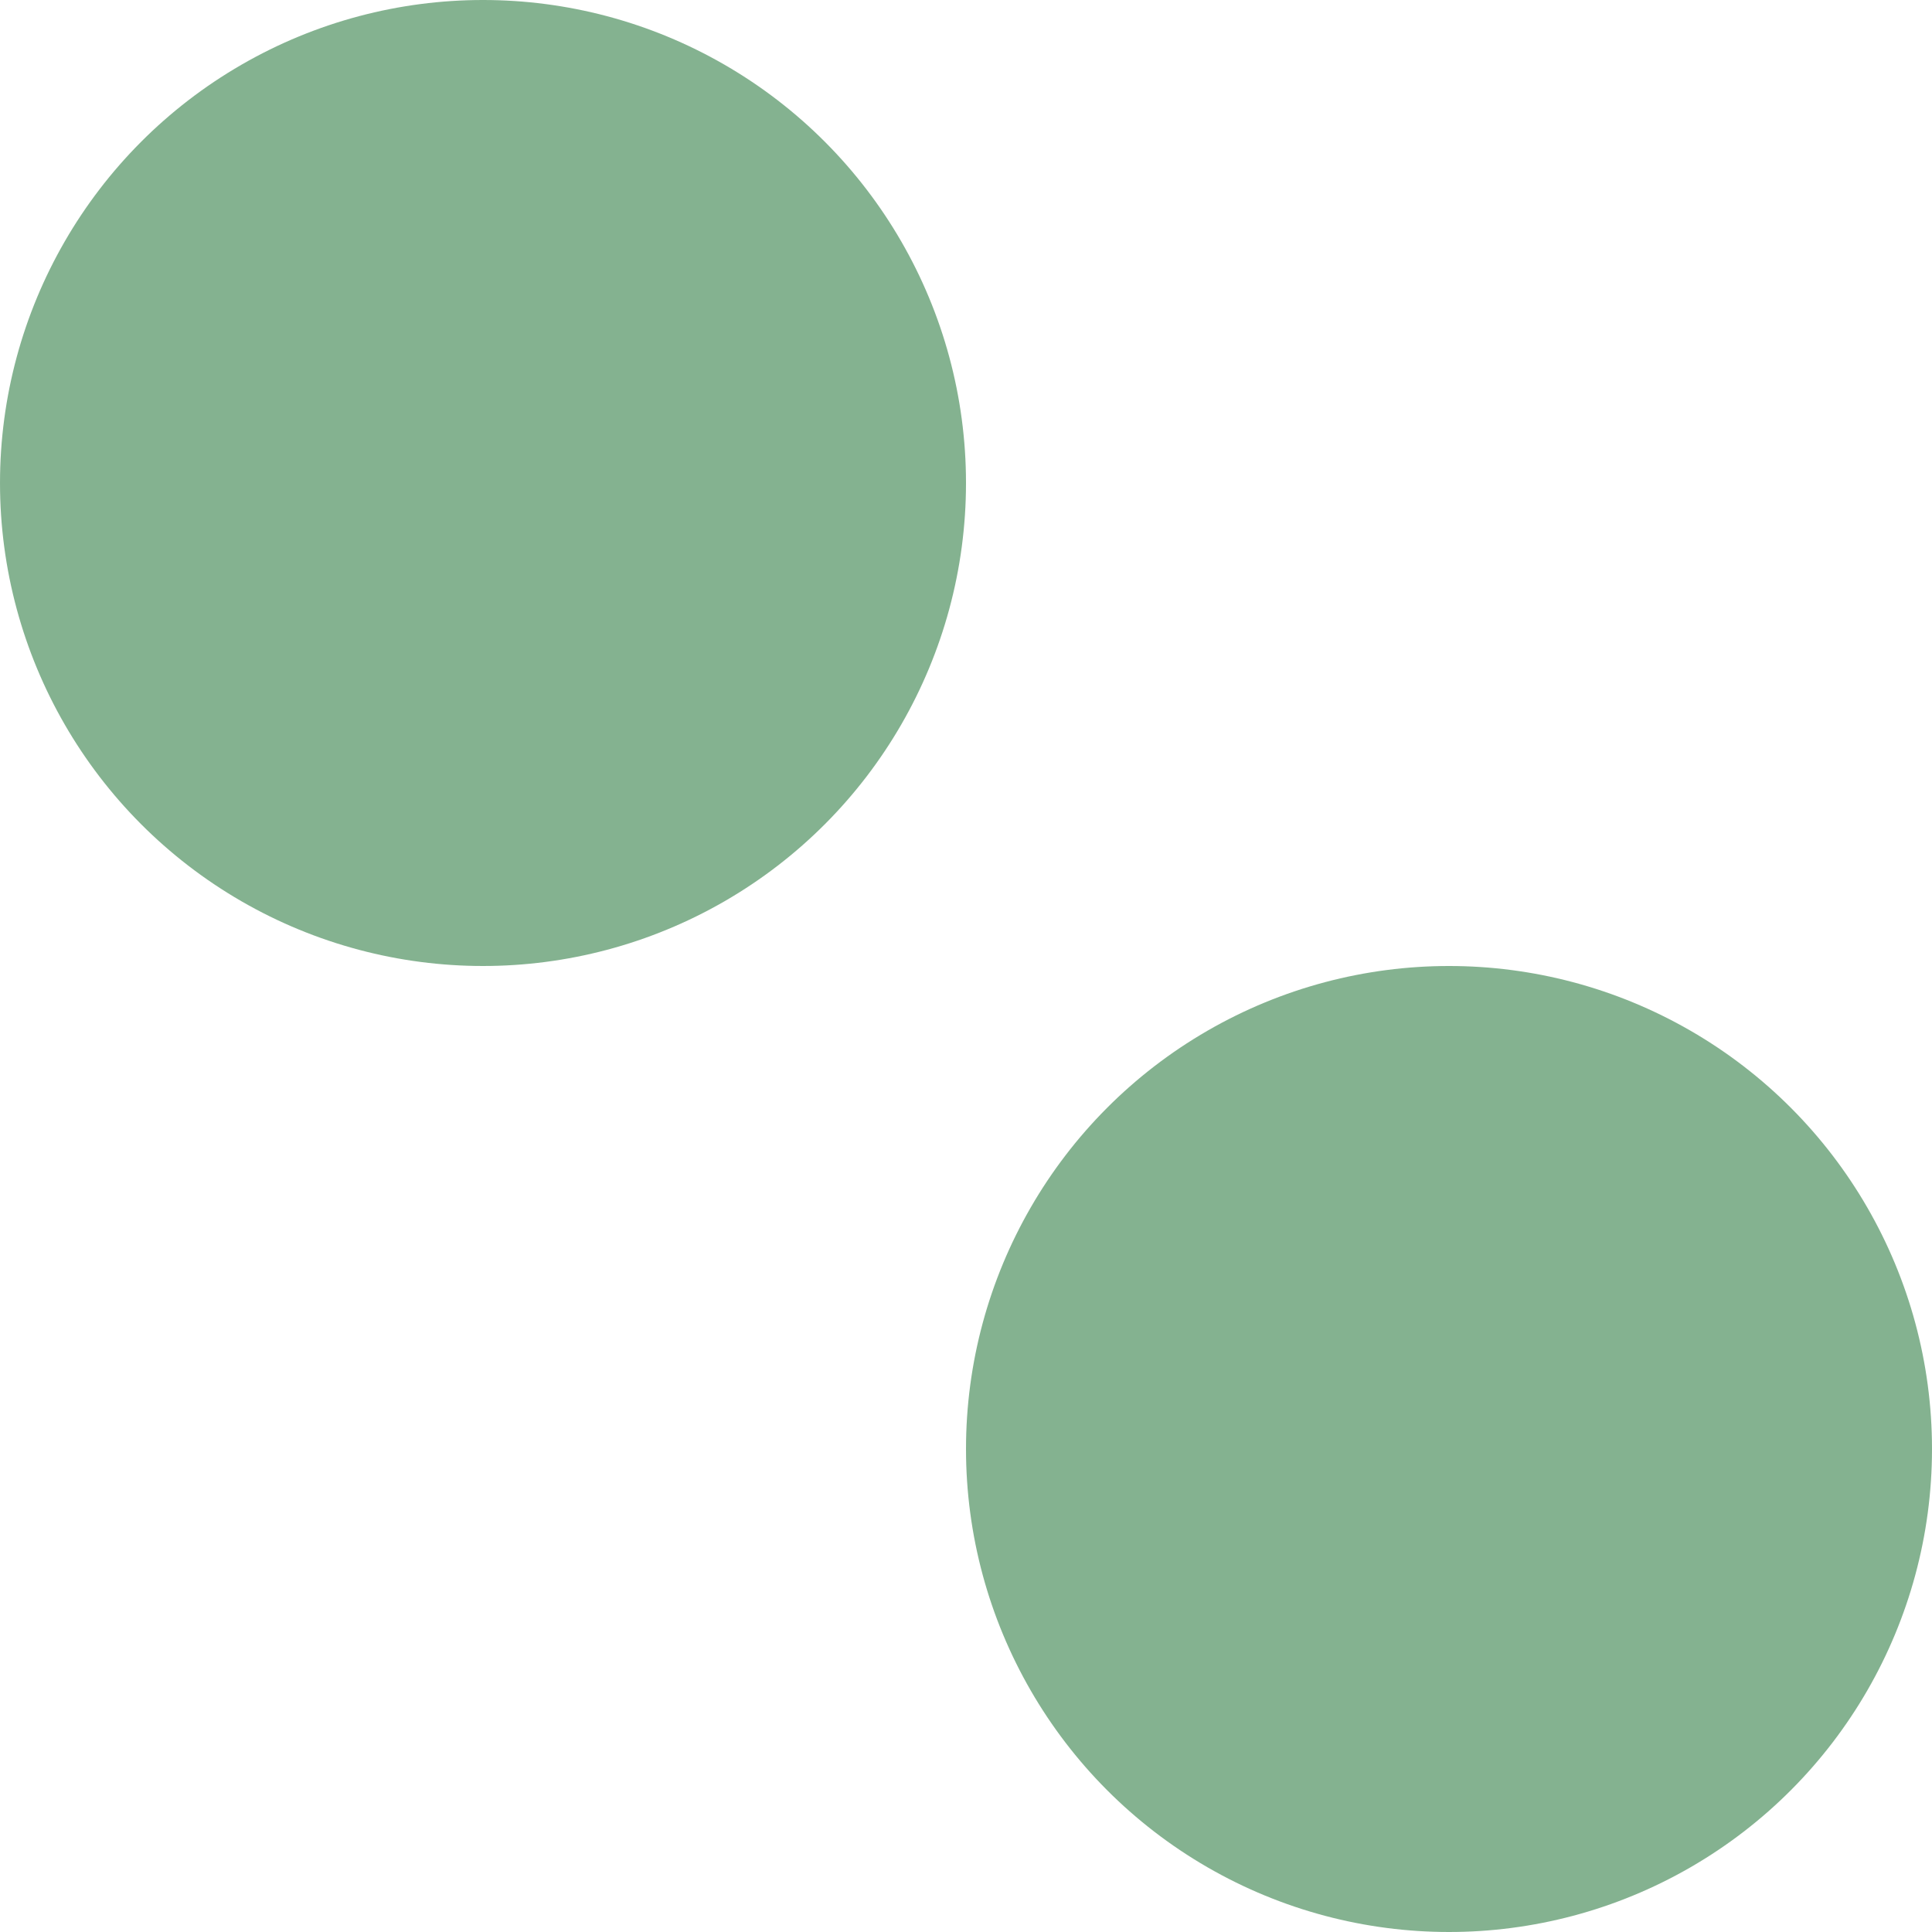 <?xml version="1.0" encoding="UTF-8" standalone="no"?>
<svg viewBox="0 0 20 20" version="1.1" xmlns="http://www.w3.org/2000/svg" xmlns:xlink="http://www.w3.org/1999/xlink">
    <!-- Generator: Sketch 40 (33762) - http://www.bohemiancoding.com/sketch -->
    <title>dots</title>
    <desc>Created with Sketch.</desc>
    <defs></defs>
    <g id="Page-1" stroke="none" stroke-width="1" fill="none" fill-rule="evenodd">
        <g id="dots" fill="rgba(11, 102, 35, .5)">
            <circle id="Oval-377-Copy-9" cx="5" cy="5" r="5"></circle>
            <circle id="Oval-377-Copy-14" cx="15" cy="15" r="5"></circle>
        </g>
    </g>
</svg>